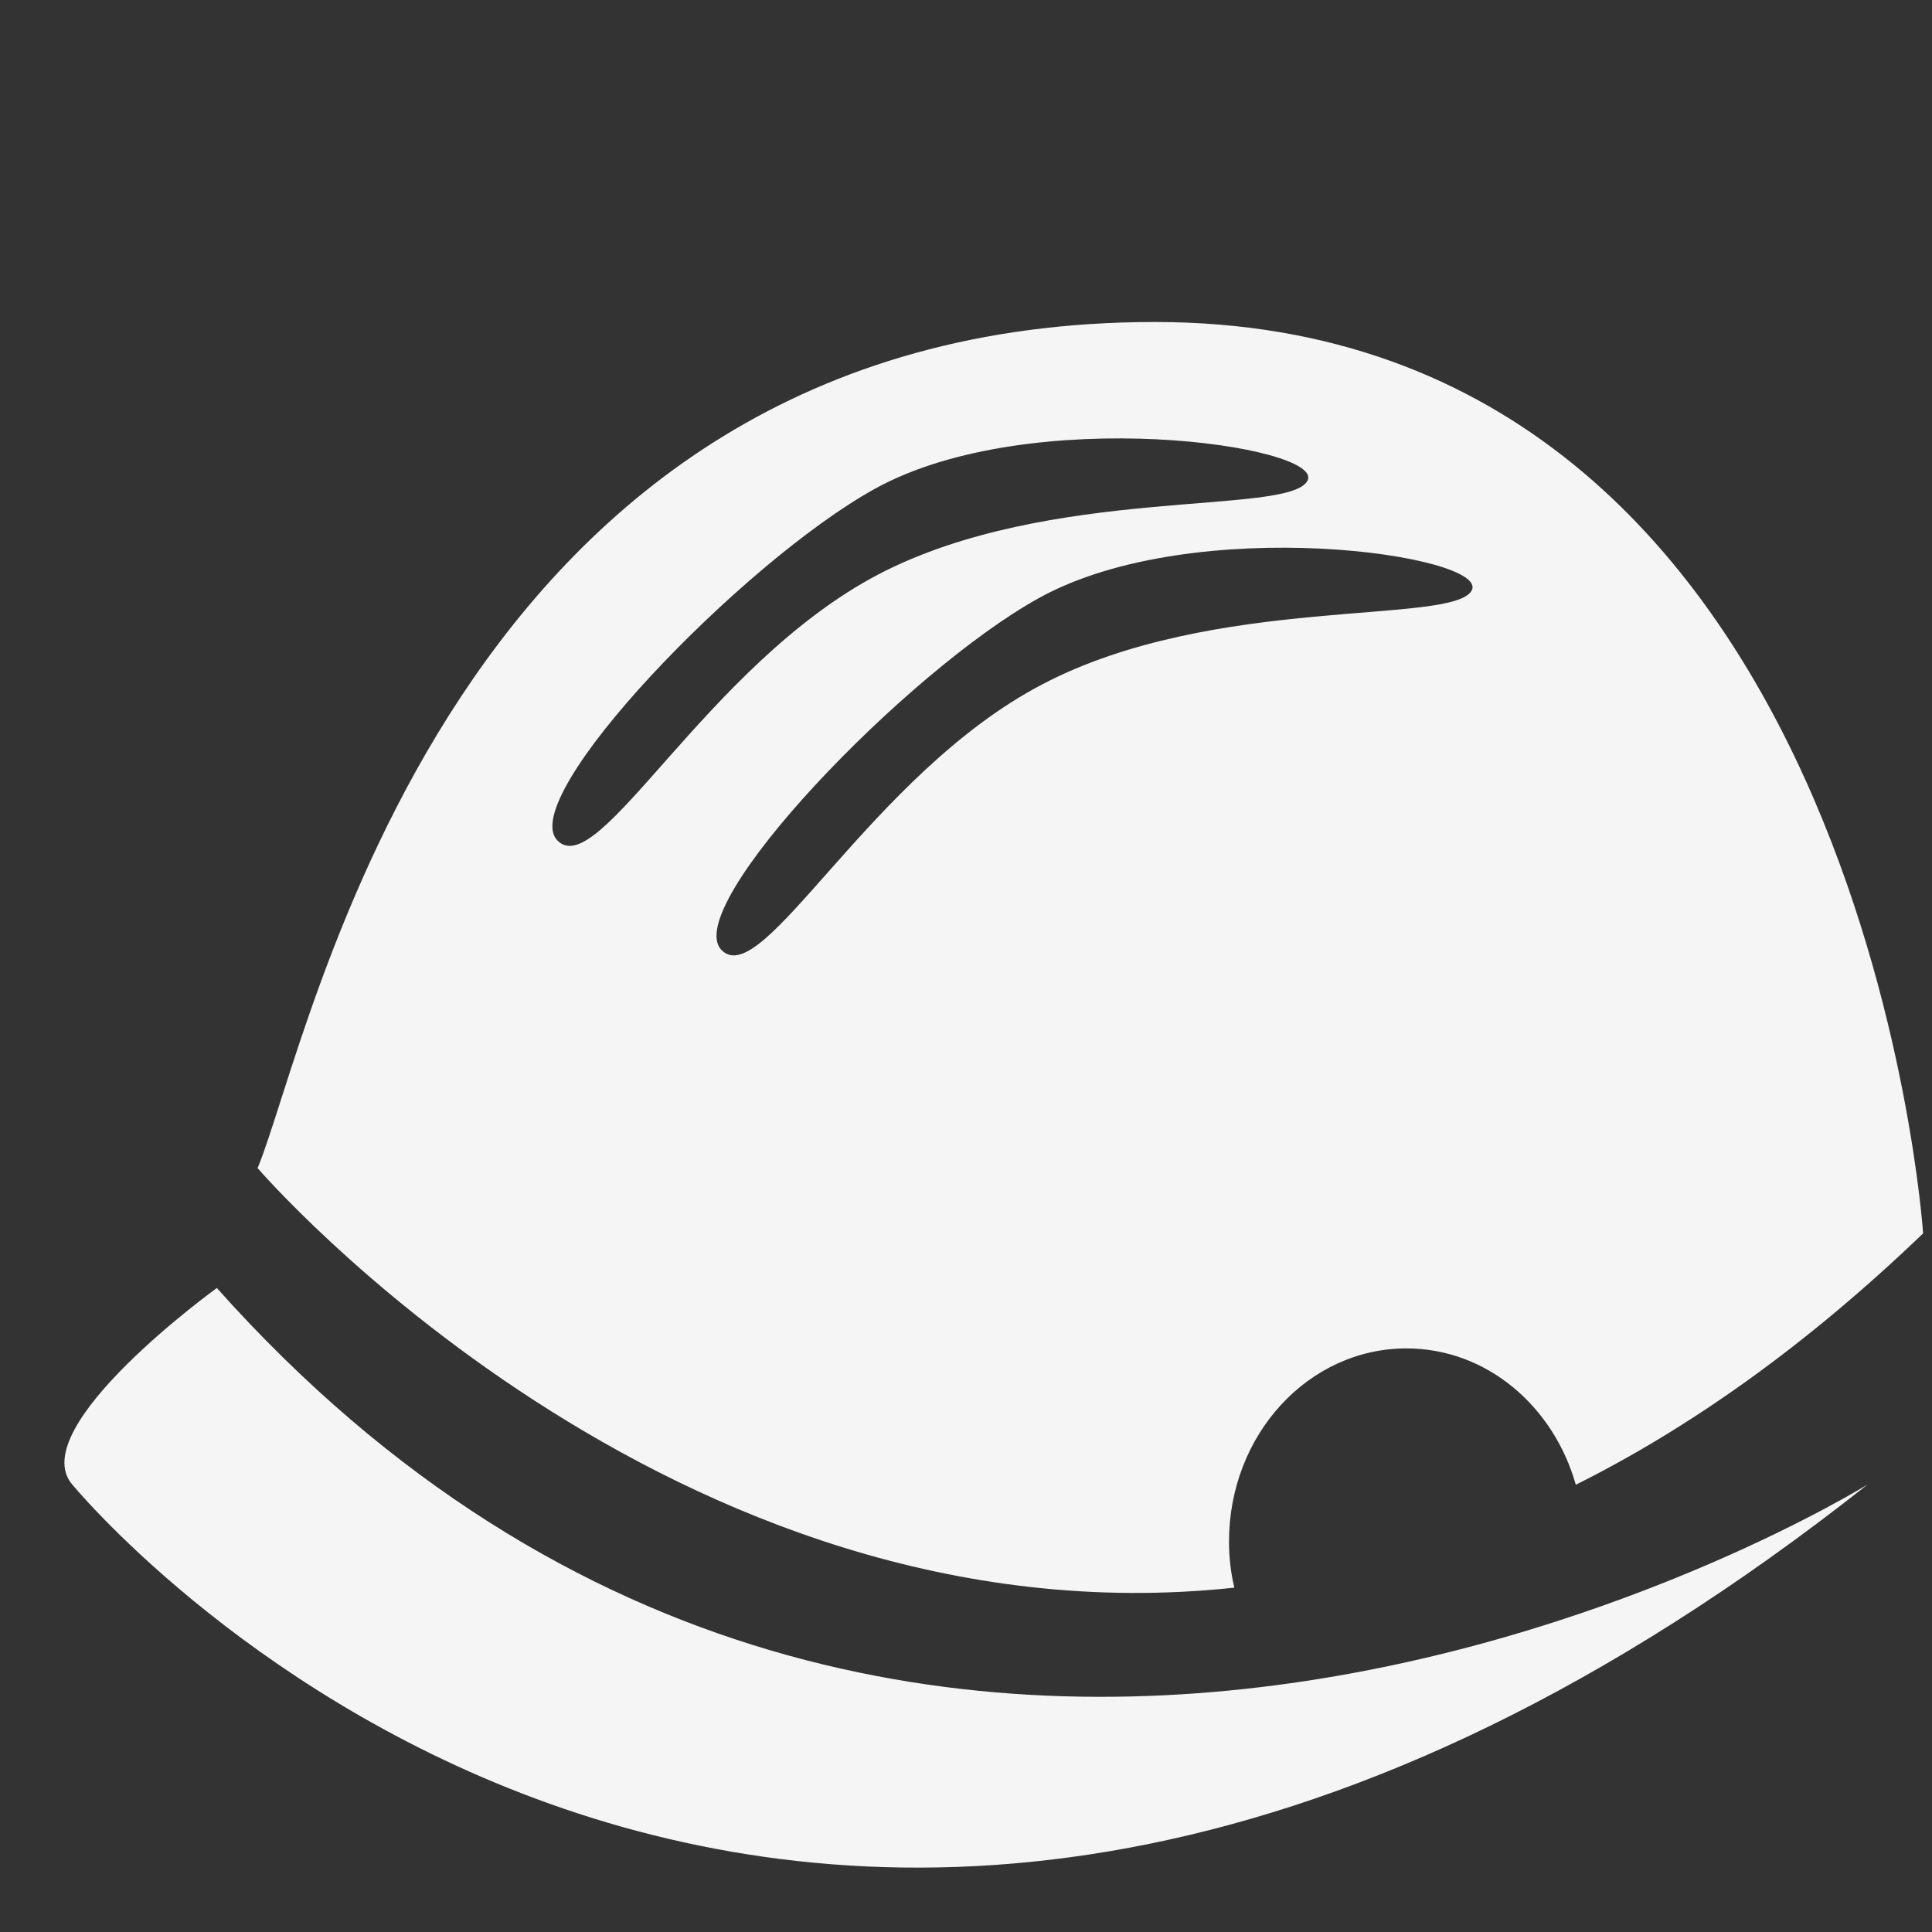 <?xml version="1.0" encoding="UTF-8" standalone="no"?>
<svg width="30px" height="30px" viewBox="0 0 30 30" version="1.1" xmlns="http://www.w3.org/2000/svg" xmlns:xlink="http://www.w3.org/1999/xlink" xmlns:sketch="http://www.bohemiancoding.com/sketch/ns">
    <rect x="0" y="0" width="30" height="30" fill="#333333" stroke="none"/>
    <!-- Generator: Sketch 3.0.3 (7891) - http://www.bohemiancoding.com/sketch -->
    <title>Artboard 1</title>
    <desc>Created with Sketch.</desc>
    <defs></defs>
    <g id="Page-1" stroke="none" stroke-width="1" fill="none" fill-rule="evenodd" sketch:type="MSPage">
        <g id="Artboard-1" sketch:type="MSArtboardGroup" fill="#F5F5F5">
            <g id="Fill-10-+-Path-6" sketch:type="MSLayerGroup" transform="translate(1, 5)">
                <path d="M3,13.138 C3,13.138 9.41,20.594 18.167,19.653 C18.112,19.425 18.084,19.186 18.084,18.937 C18.084,17.28 19.315,15.938 20.84,15.938 C22.079,15.938 23.122,16.829 23.469,18.055 C25.22,17.181 27.029,15.912 28.862,14.152 C28.862,14.15 27.923,0 16.933,0 C5.943,0 3.838,11.129 3,13.138 L3,13.138 Z M7.654,8.049 C7.014,7.379 10.523,3.732 12.581,2.592 C15.007,1.248 19.593,1.924 19.302,2.465 C19.01,3.016 15.303,2.528 12.638,3.92 C9.97,5.321 8.291,8.716 7.654,8.049 L7.654,8.049 Z M21.853,4.168 C21.56,4.711 17.85,4.227 15.186,5.626 C12.517,7.018 10.838,10.415 10.202,9.75 C9.565,9.082 13.071,5.426 15.133,4.286 C17.557,2.946 22.143,3.621 21.853,4.168 L21.853,4.168 Z" id="Fill-10" sketch:type="MSShapeGroup"></path>
                <path d="M2.367,15 C2.367,15 -0.63,17.166 0.121,18.051 C0.87,18.94 11.64,30.981 28,18.051 C28,18.051 13.257,27.209 2.367,15" id="Path-6" sketch:type="MSShapeGroup"></path>
            </g>
        </g>
    </g>
</svg>